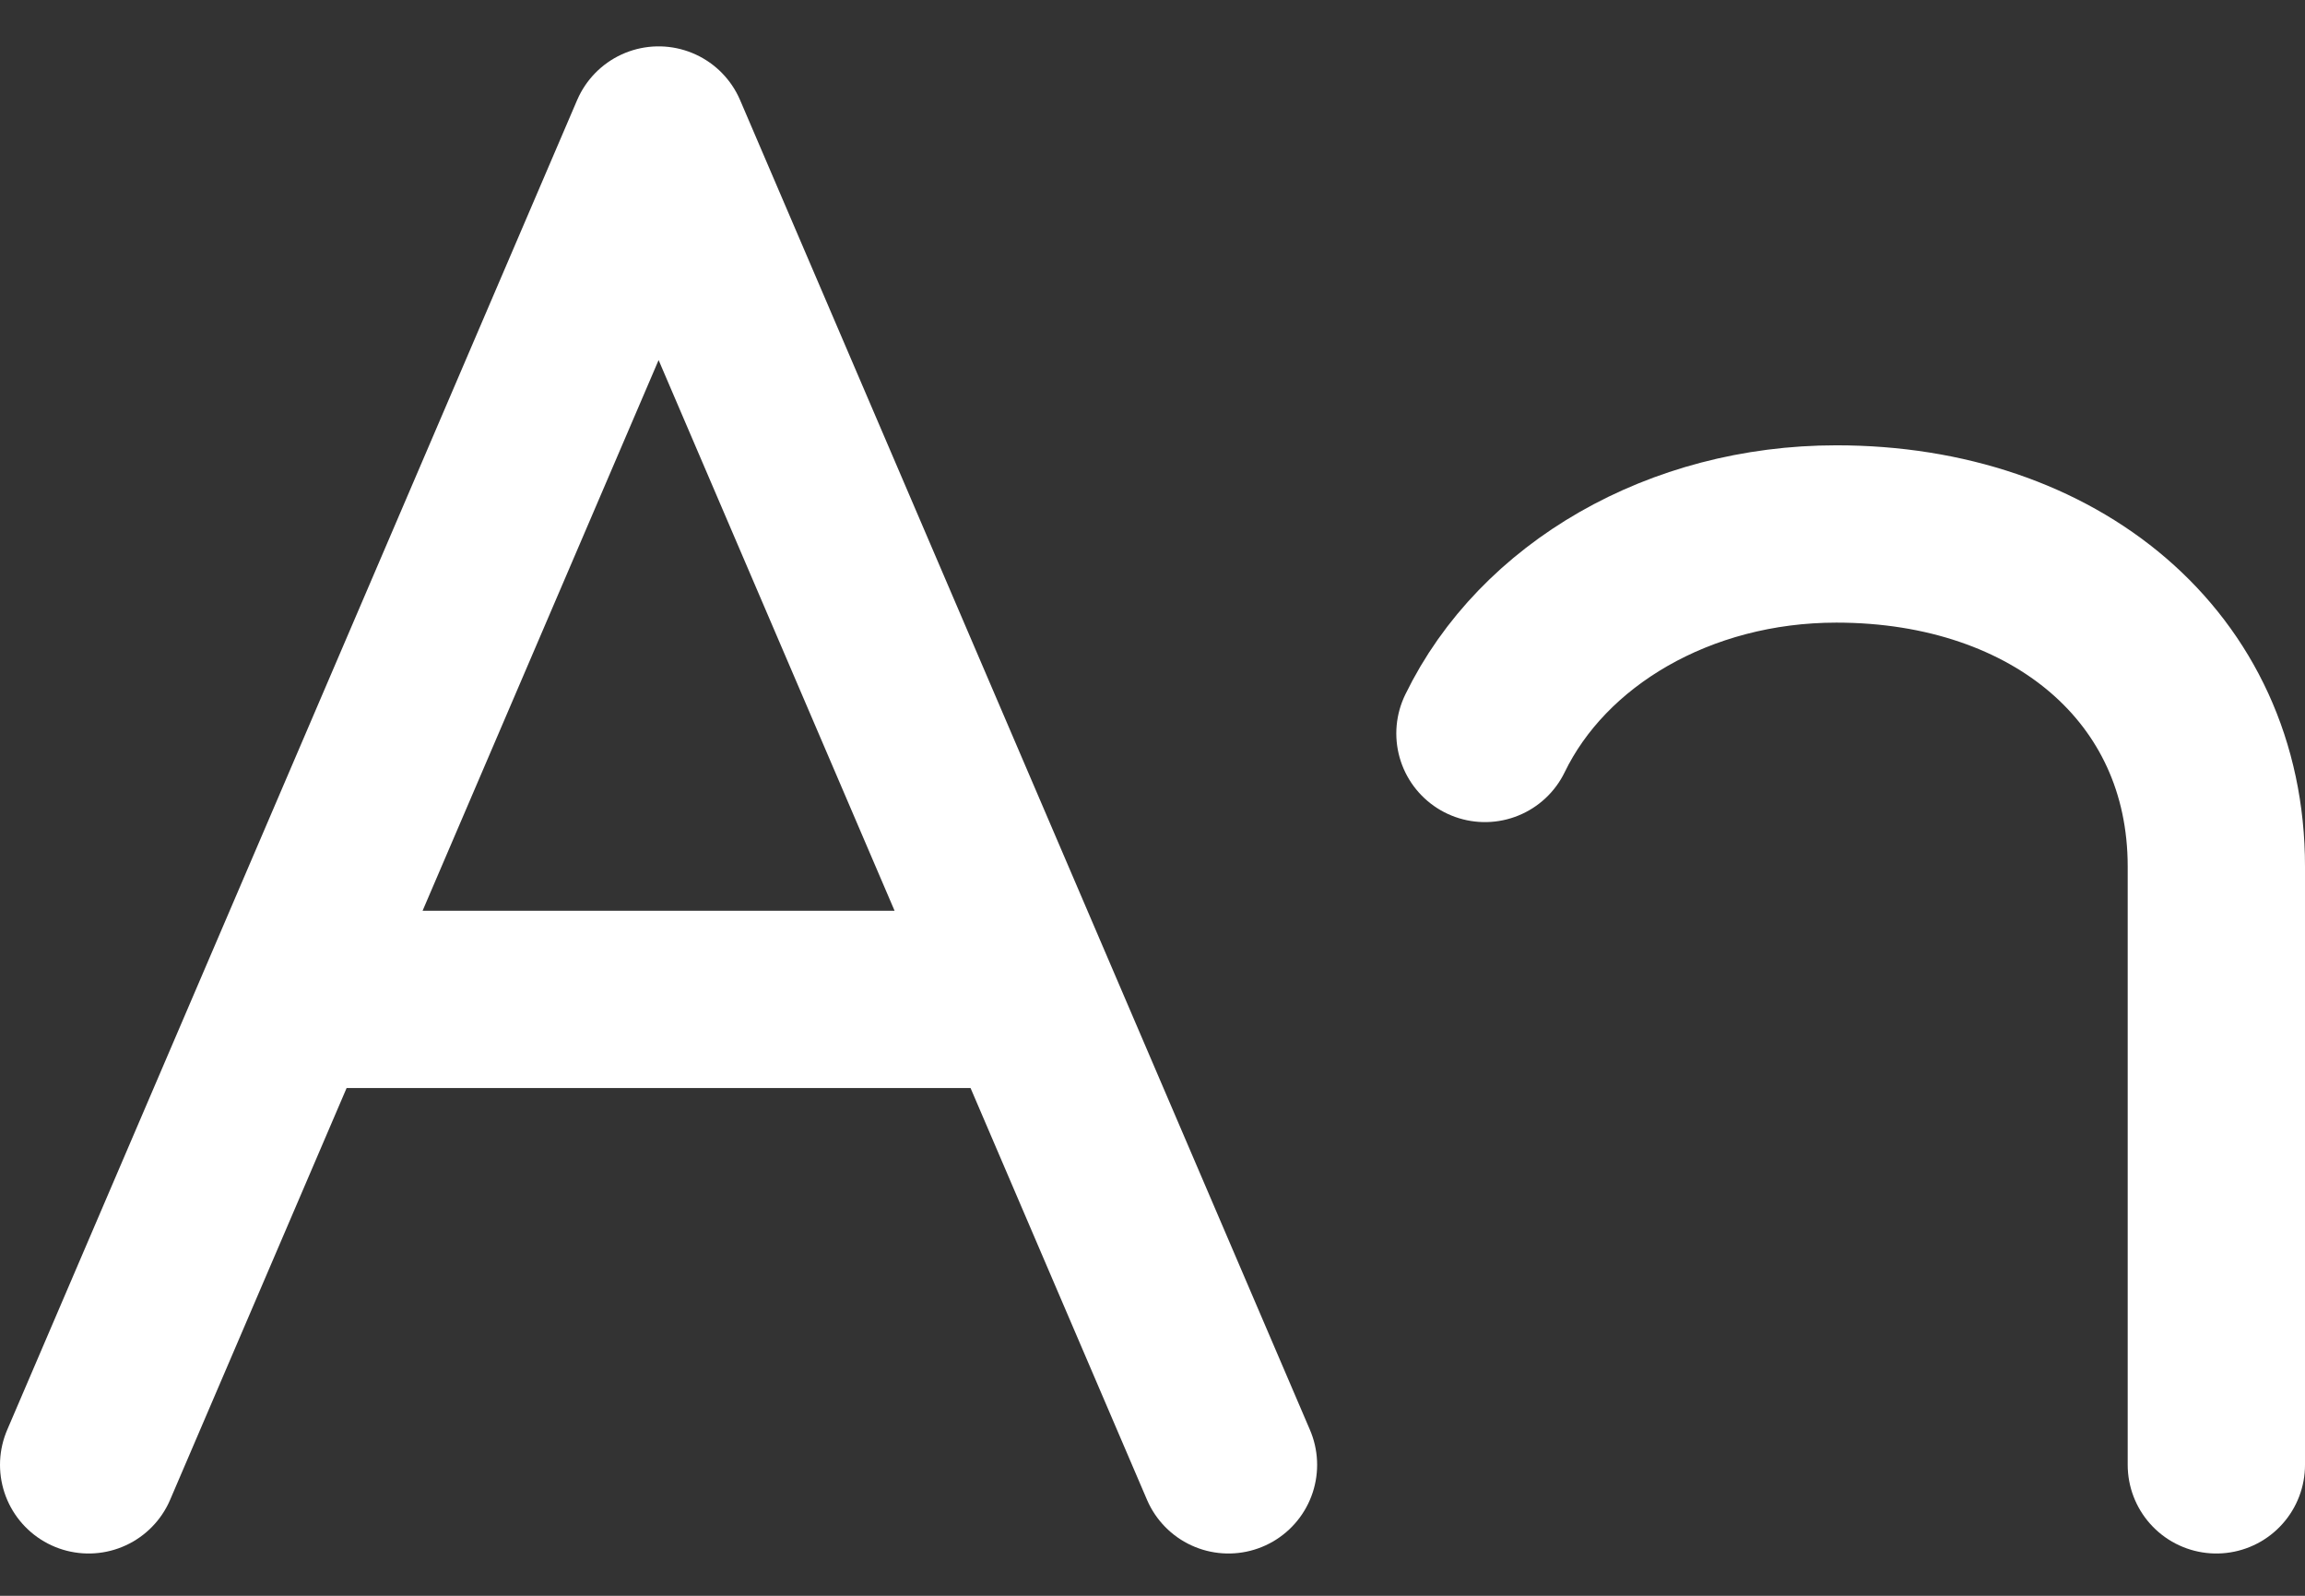 <svg width="26" height="18" viewBox="0 0 26 18" fill="none" xmlns="http://www.w3.org/2000/svg">
<rect x="0" y="0" width="26" height="18" fill="#333333" stroke="none"/>
<path d="M1 16.523L7.429 1.523L13.857 16.523M11.607 11.273H3.25M16.75 8.273C17.403 6.928 18.946 6.023 20.714 6.023C23.179 6.023 25 7.523 25 9.773V16.523" stroke="white" stroke-width="2" stroke-linecap="round" stroke-linejoin="round"/>
</svg>
